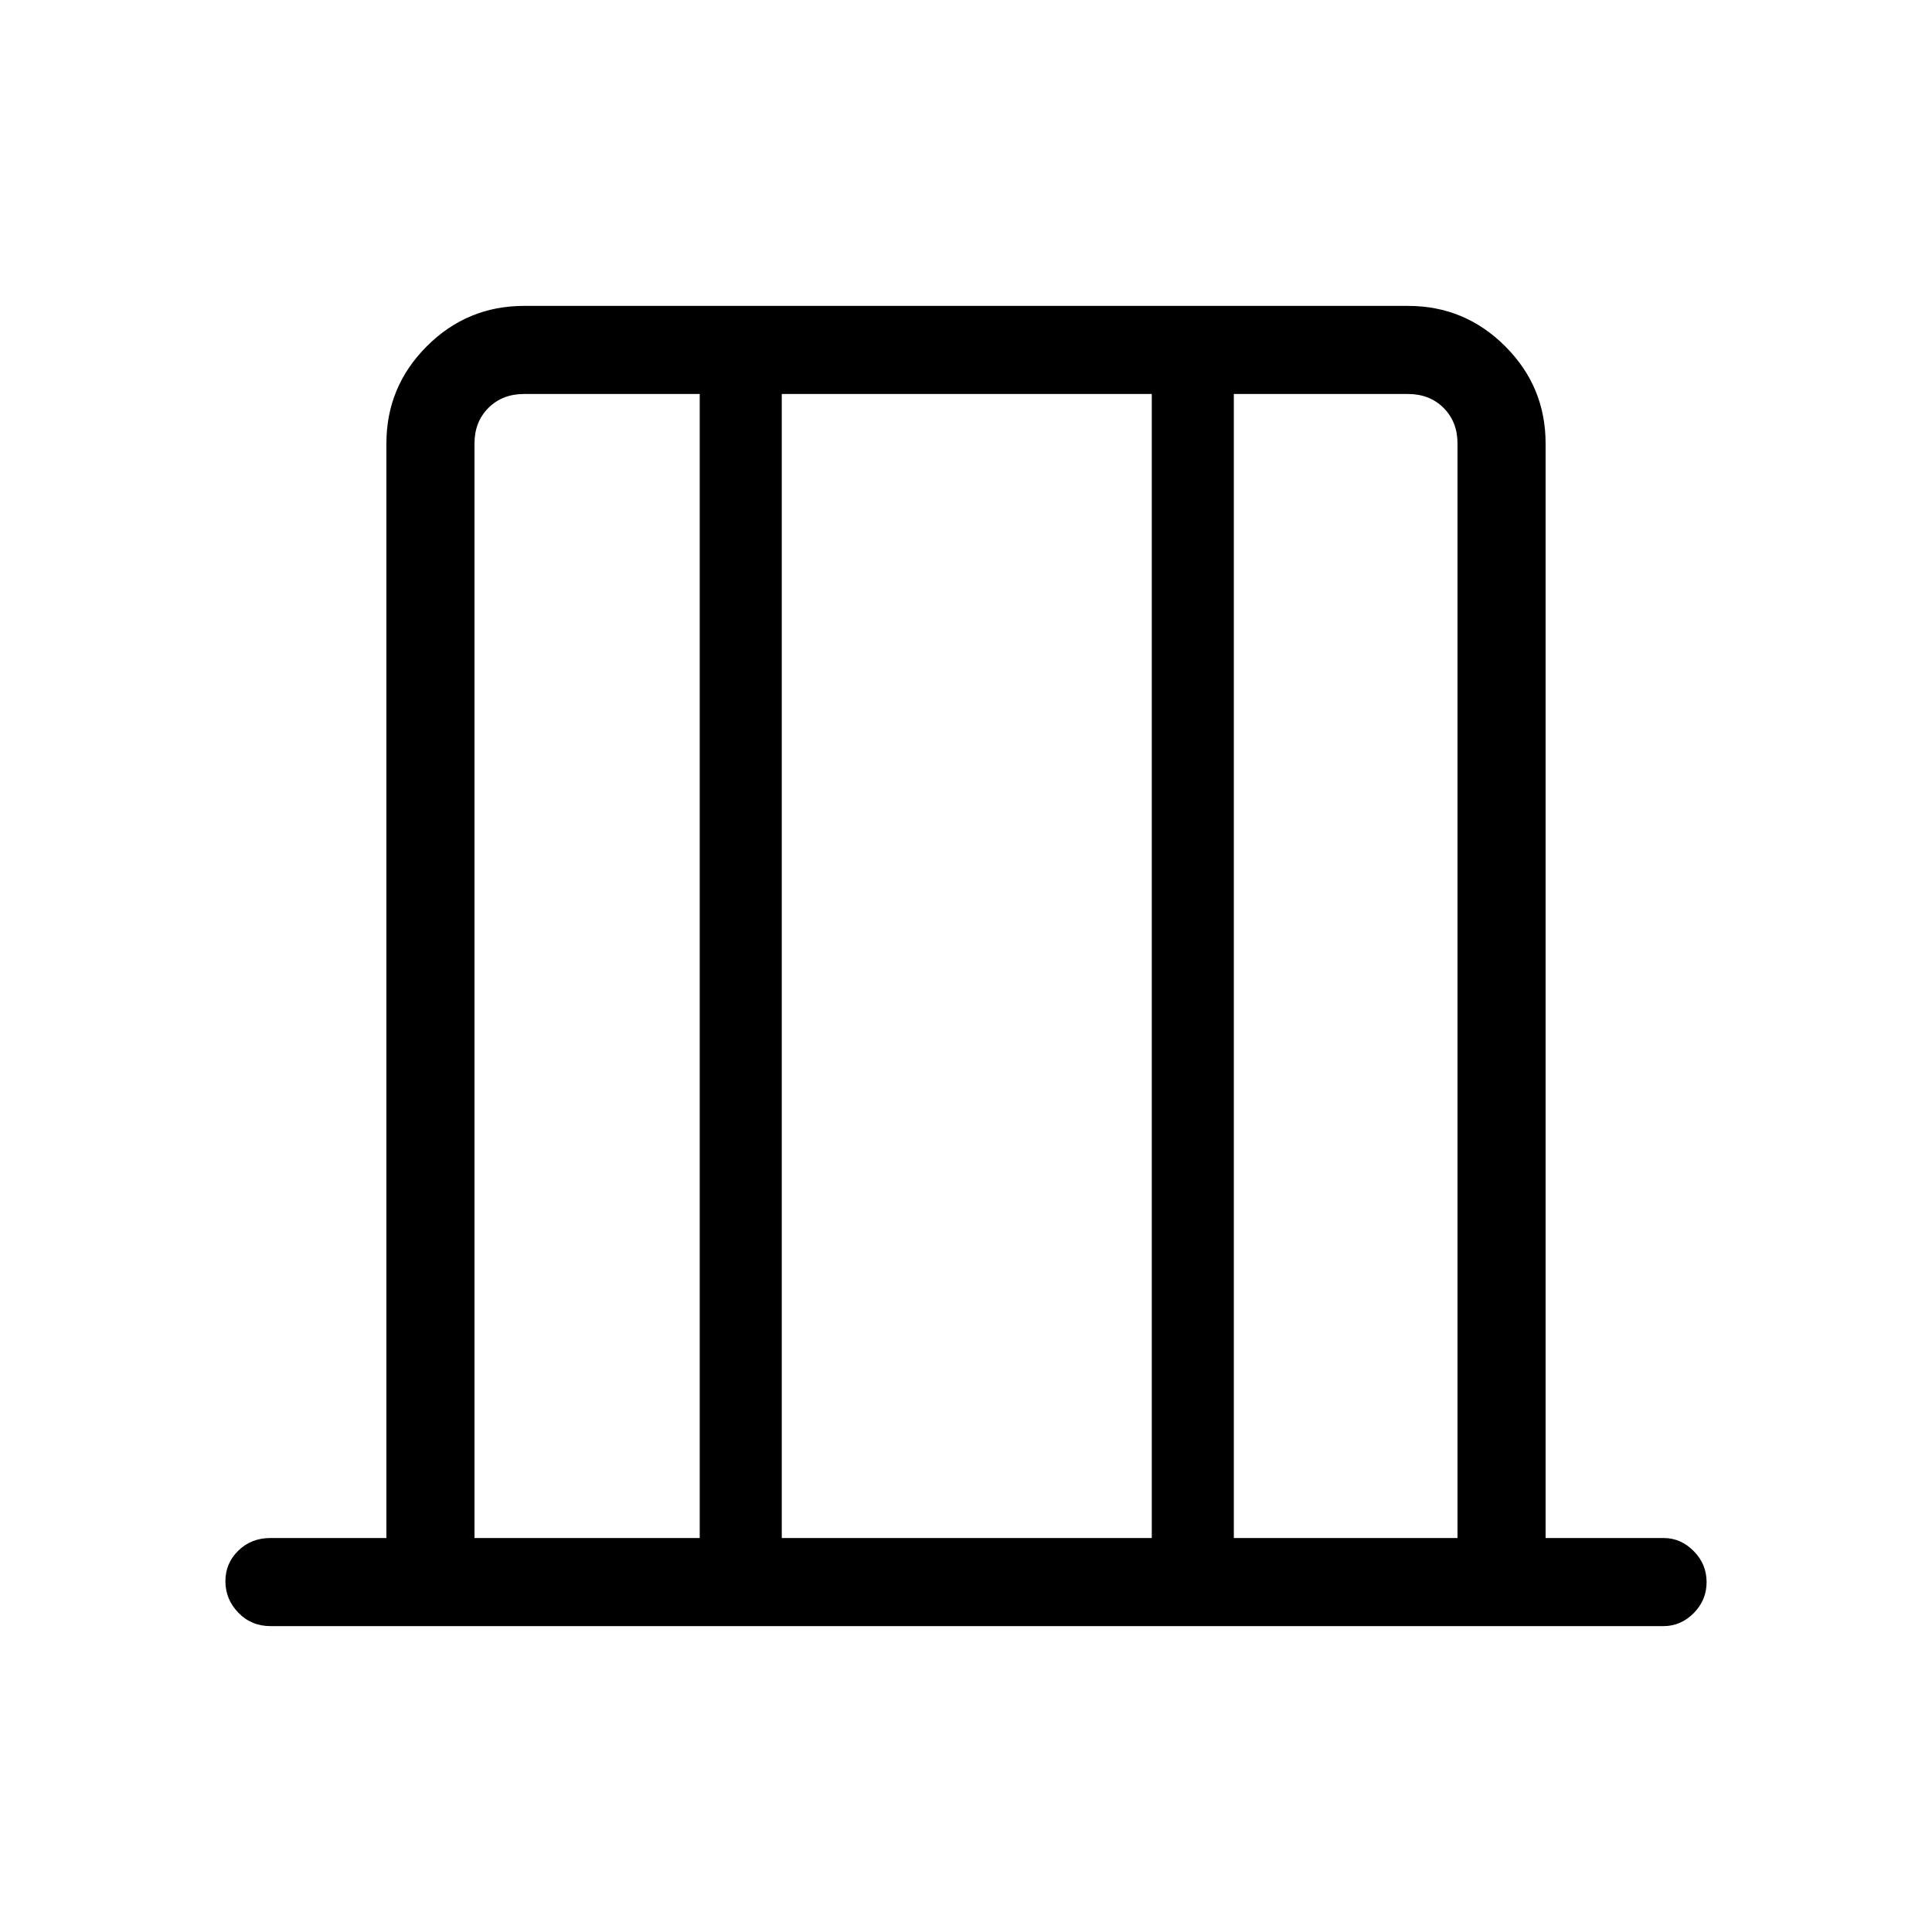 <svg xmlns="http://www.w3.org/2000/svg" height="48" viewBox="0 -960 960 960" width="48"><path d="M134.38-152q-9.53 0-15.96-6.67-6.42-6.67-6.42-15.61 0-8.95 6.42-15.22 6.43-6.27 15.96-6.27H192v-543.85q0-28.25 20.07-48.31Q232.13-808 260.38-808h439.24q28.25 0 48.31 20.07Q768-767.87 768-739.62v543.85h58.62q8.56 0 14.97 6.49 6.41 6.48 6.41 15.43 0 8.94-6.41 15.4-6.41 6.45-14.97 6.45H134.38Zm101.39-43.77h111.92v-568.46h-87.31q-10.76 0-17.69 6.92-6.92 6.93-6.92 17.69v543.85Zm152.69 0h183.85v-568.46H388.46v568.46Zm224.62 0h111.15v-543.85q0-10.76-6.92-17.69-6.93-6.92-17.69-6.92h-86.54v568.46Zm-377.31 0v-568.46 568.46Zm488.46 0v-568.46 568.46Z"/></svg>